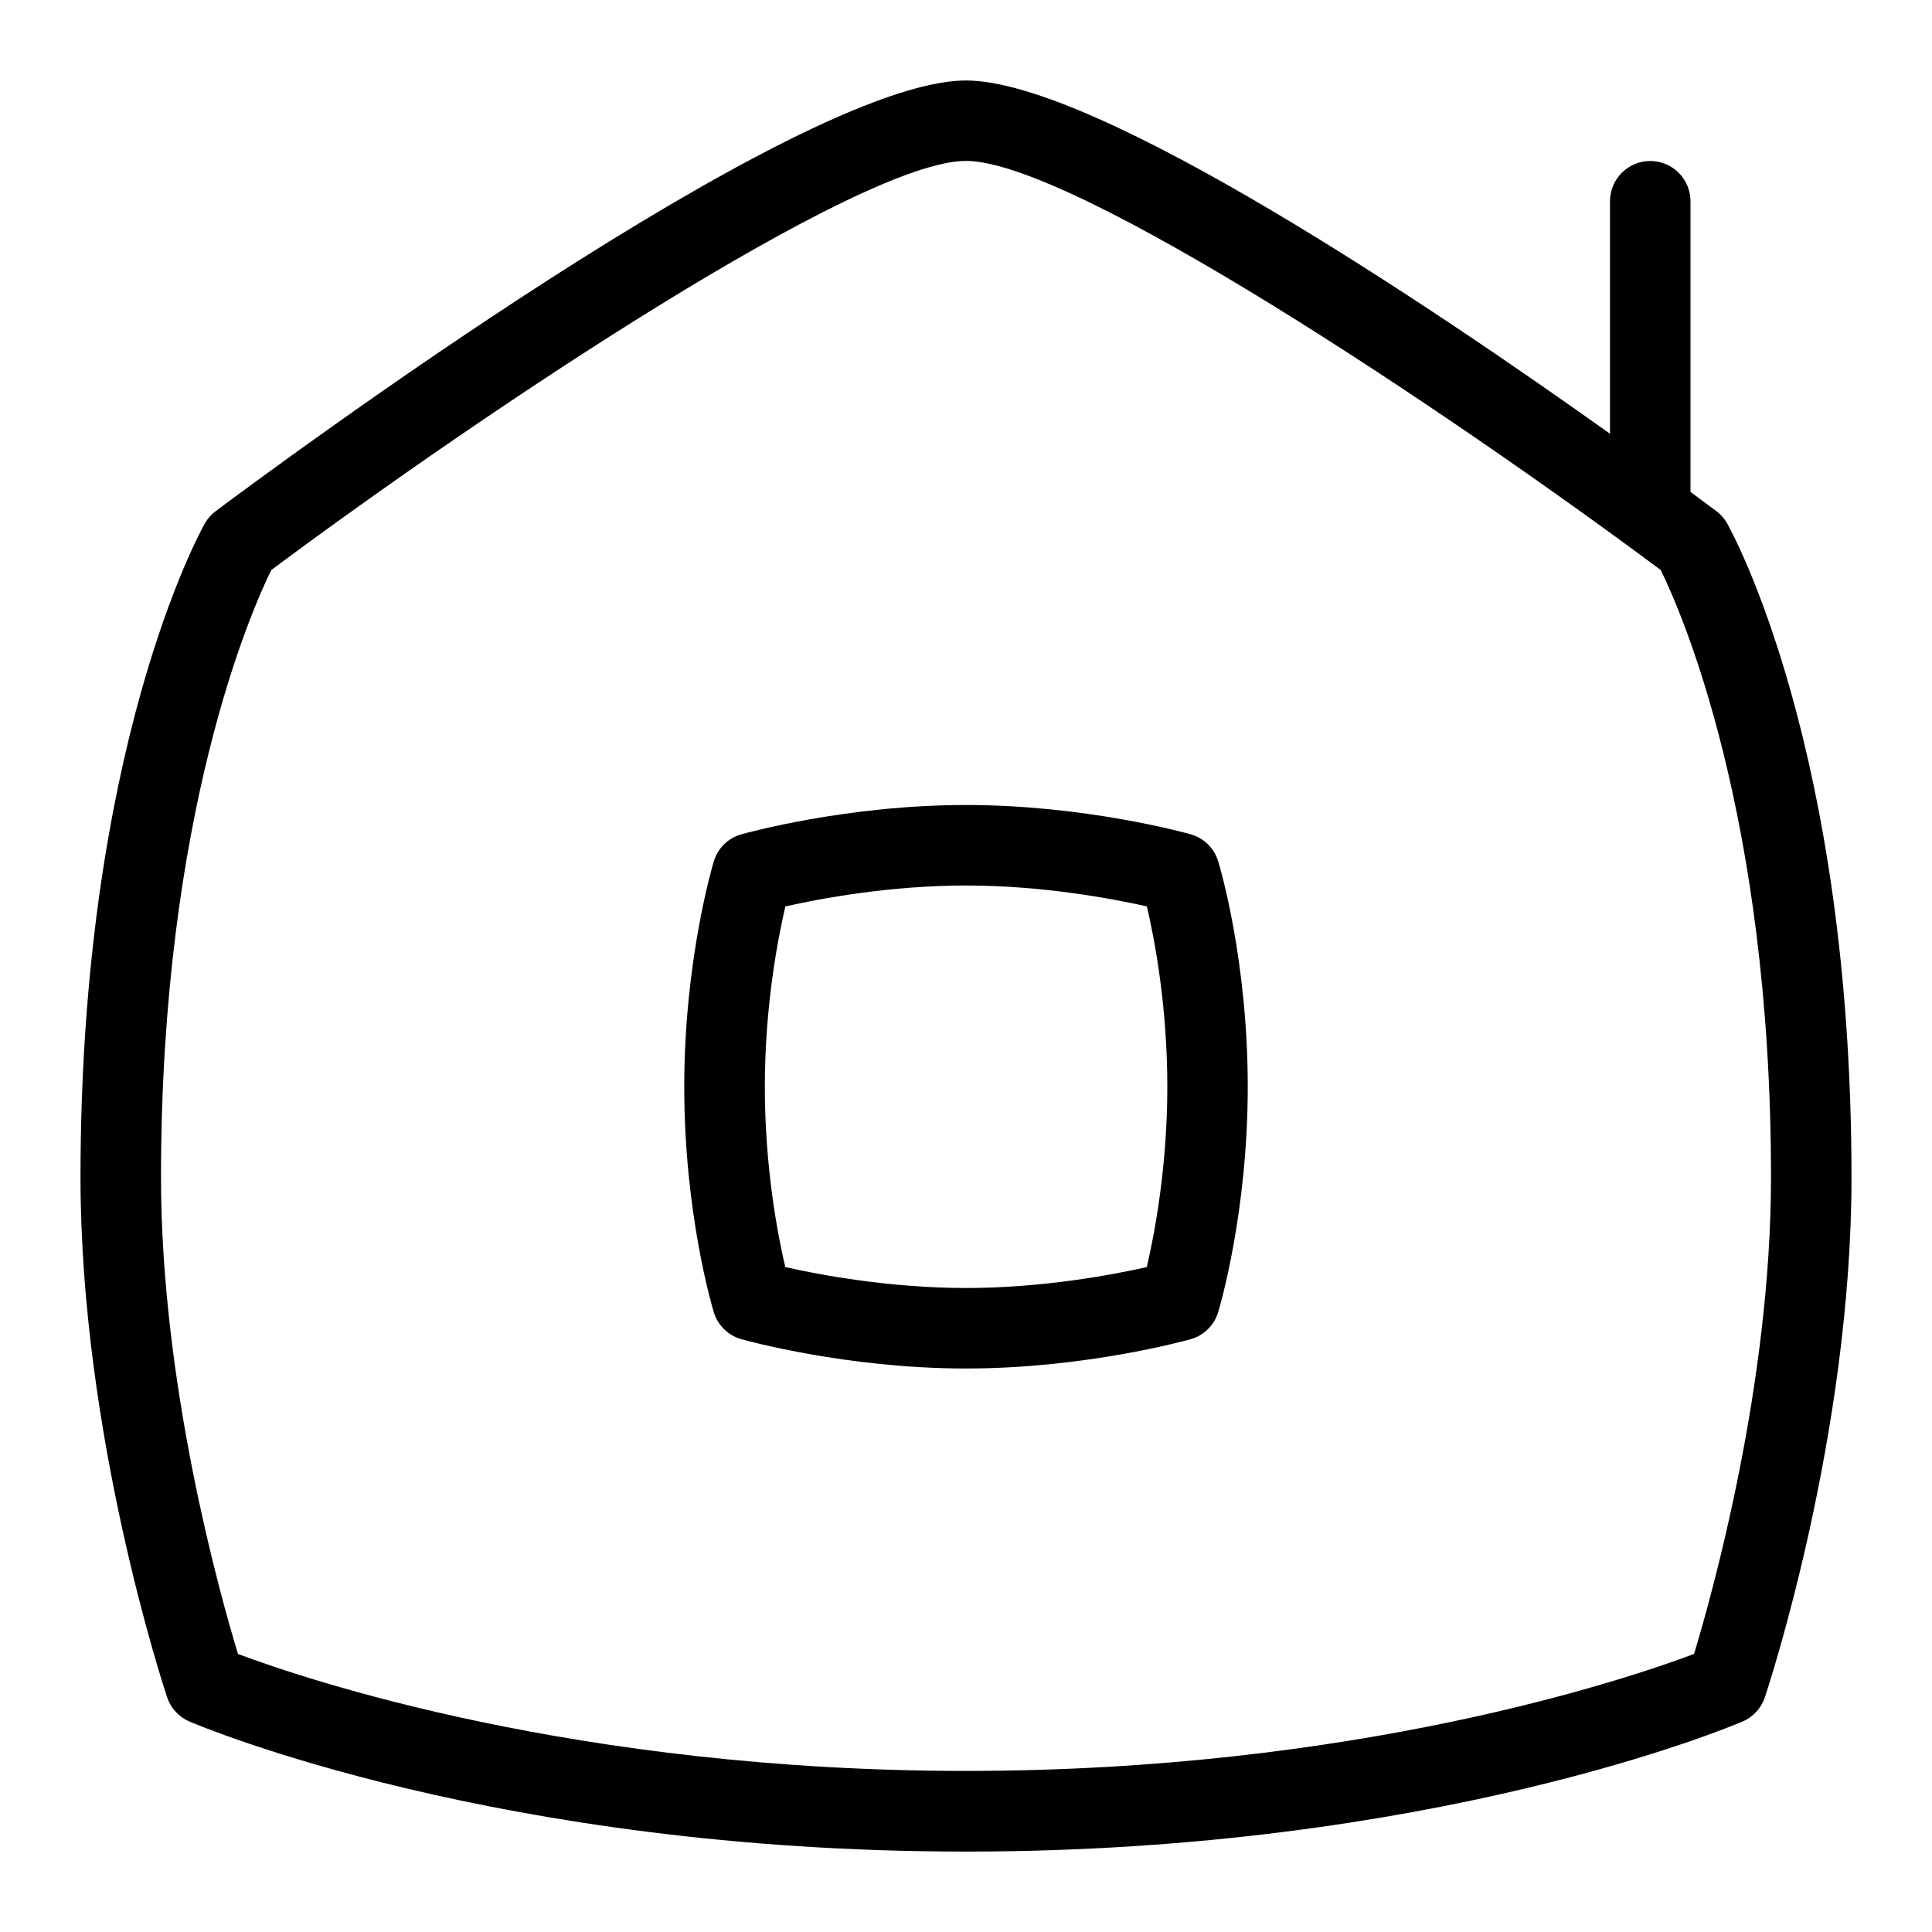 <svg id="Layer_1" viewBox="0 0 24 24" xmlns="http://www.w3.org/2000/svg" data-name="Layer 1"><path d="m14.791 10.364c-.053-.015-1.309-.364-2.791-.364s-2.737.349-2.79.364c-.165.046-.294.173-.343.337-.015.049-.367 1.231-.367 2.799 0 1.582.352 2.752.367 2.801.05.163.179.289.342.335.053.015 1.309.364 2.791.364s2.737-.349 2.79-.364c.165-.046.294-.173.343-.337.015-.049.367-1.231.367-2.799 0-1.582-.352-2.752-.367-2.801-.05-.163-.179-.289-.342-.335zm-.545 5.376c-.425.096-1.294.26-2.245.26s-1.821-.164-2.246-.26c-.095-.406-.254-1.236-.254-2.24 0-.997.16-1.832.255-2.24.425-.096 1.294-.26 2.245-.26s1.821.164 2.246.26c.095.406.254 1.236.254 2.24 0 .997-.16 1.832-.255 2.24z"/><path d="m21.457 6.504c-.034-.061-.081-.113-.136-.155-.065-.048-.174-.13-.321-.238v-3.611c0-.276-.224-.5-.5-.5s-.5.224-.5.5v2.888c-2.194-1.564-6.382-4.388-8-4.388-2.11 0-8.589 4.802-9.321 5.35-.056.042-.102.094-.136.155-.063.112-1.543 2.801-1.543 8.121 0 3.194 1.032 6.326 1.076 6.458.045.135.146.245.277.301.154.066 3.836 1.616 9.647 1.616s9.493-1.55 9.647-1.616c.131-.056.232-.166.277-.301.044-.132 1.076-3.264 1.076-6.458 0-5.32-1.48-8.008-1.543-8.121zm-.413 14.042c-.848.318-4.212 1.453-9.044 1.453s-8.197-1.135-9.044-1.453c-.23-.758-.956-3.355-.956-5.922 0-4.517 1.129-7.054 1.37-7.543 2.677-1.994 7.306-5.082 8.63-5.082s5.953 3.087 8.63 5.082c.241.489 1.37 3.026 1.37 7.543 0 2.562-.726 5.163-.956 5.922z"/></svg>